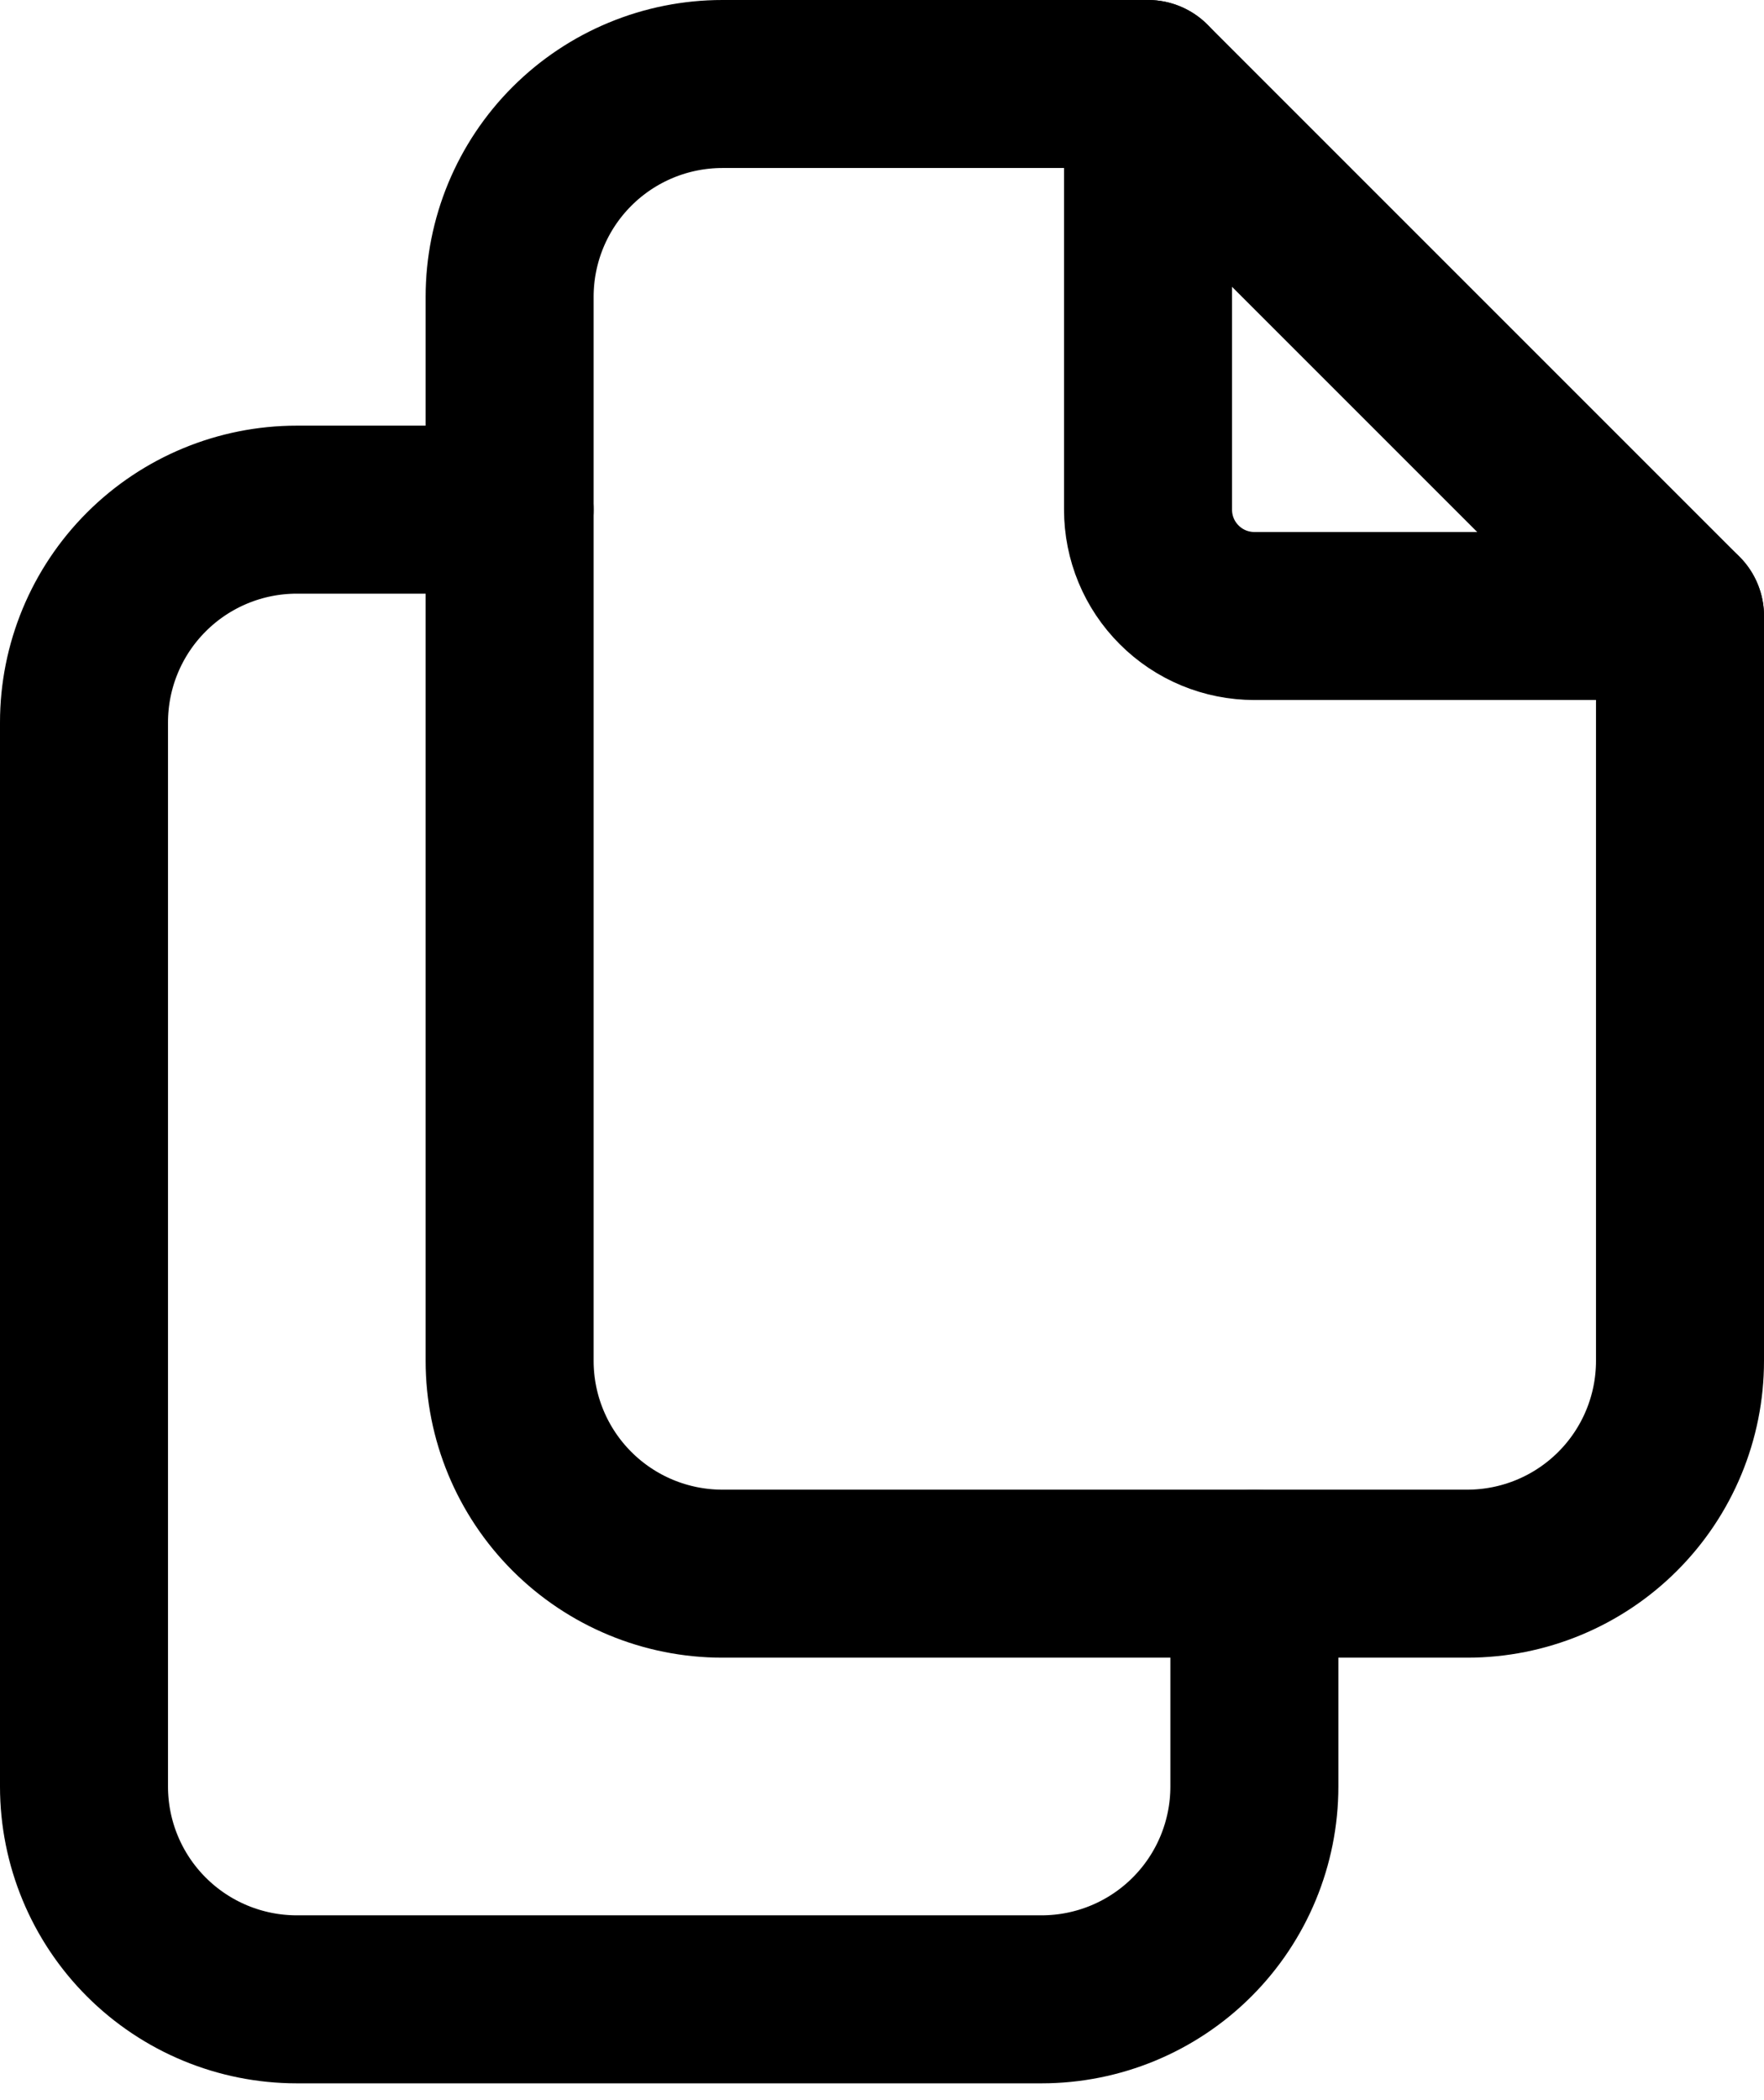 <svg width="21" height="25" viewBox="0 0 21 25" fill="none" xmlns="http://www.w3.org/2000/svg">
<path d="M13.667 1V6.067C13.667 6.403 13.8 6.725 14.038 6.962C14.275 7.2 14.597 7.333 14.933 7.333H20" stroke="black" stroke-width="2" stroke-linecap="round" stroke-linejoin="round"/>
<path d="M17.467 18.733H8.6C7.928 18.733 7.284 18.466 6.809 17.991C6.334 17.516 6.067 16.872 6.067 16.2V3.533C6.067 2.861 6.334 2.217 6.809 1.742C7.284 1.267 7.928 1 8.6 1H13.667L20 7.333V16.2C20 16.872 19.733 17.516 19.258 17.991C18.783 18.466 18.139 18.733 17.467 18.733Z" stroke="black" stroke-width="2" stroke-linecap="round" stroke-linejoin="round"/>
<path d="M14.933 18.733V21.267C14.933 21.939 14.666 22.583 14.191 23.058C13.716 23.533 13.072 23.8 12.4 23.8H3.533C2.861 23.8 2.217 23.533 1.742 23.058C1.267 22.583 1 21.939 1 21.267V8.6C1 7.928 1.267 7.284 1.742 6.809C2.217 6.334 2.861 6.067 3.533 6.067H6.067" stroke="black" stroke-width="2" stroke-linecap="round" stroke-linejoin="round"/>
</svg>
